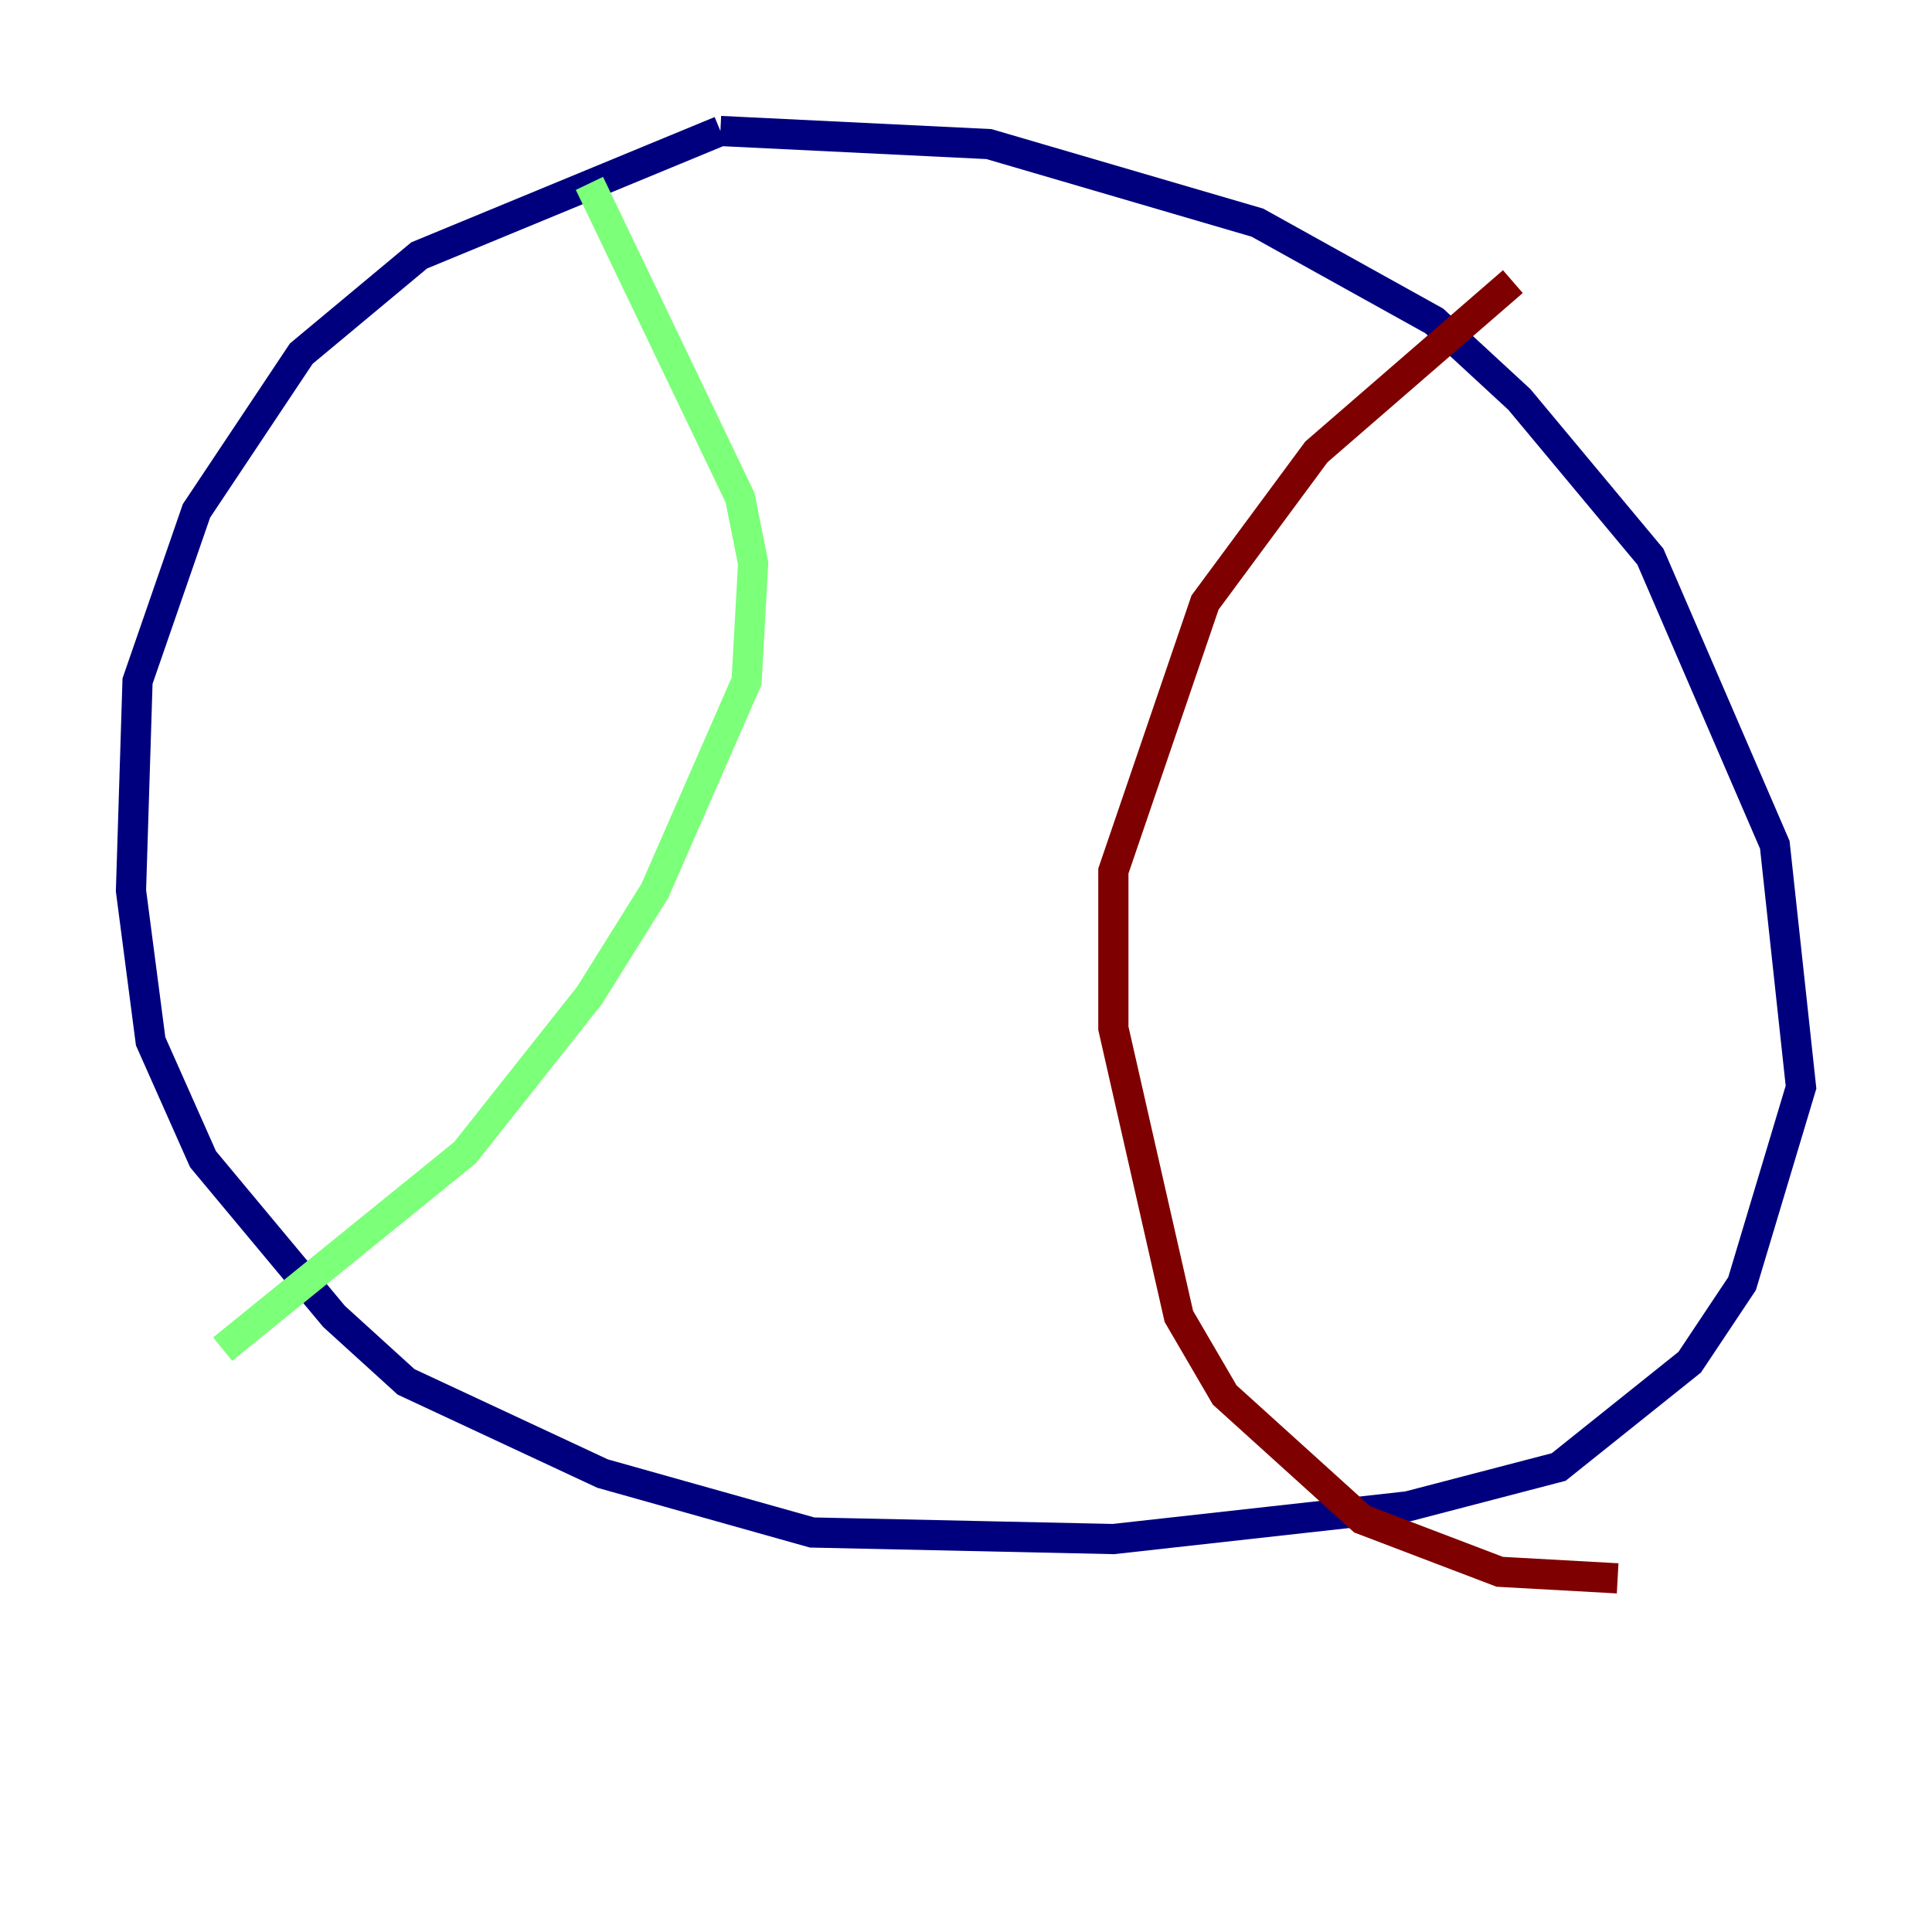 <?xml version="1.0" encoding="utf-8" ?>
<svg baseProfile="tiny" height="128" version="1.2" viewBox="0,0,128,128" width="128" xmlns="http://www.w3.org/2000/svg" xmlns:ev="http://www.w3.org/2001/xml-events" xmlns:xlink="http://www.w3.org/1999/xlink"><defs /><polyline fill="none" points="47.729,8.678 27.77,16.922 19.959,23.43 13.017,33.844 9.112,45.125 8.678,59.01 9.98,68.99 13.451,76.8 22.129,87.214 26.902,91.552 39.919,97.627 53.803,101.532 73.763,101.966 93.288,99.797 103.268,97.193 111.946,90.251 115.417,85.044 119.322,72.027 117.586,55.973 109.342,36.881 100.664,26.468 95.024,21.261 83.308,14.752 65.519,9.546 47.729,8.678" stroke="#00007f" stroke-width="2" /><polyline fill="none" points="39.051,12.149 49.031,32.976 49.898,37.315 49.464,45.125 43.39,59.01 39.051,65.953 30.807,76.366 14.752,89.383" stroke="#7cff79" stroke-width="2" /><polyline fill="none" points="100.231,18.658 87.214,29.939 79.837,39.919 73.763,57.709 73.763,68.122 78.102,87.214 81.139,92.42 90.251,100.664 99.363,104.136 107.173,104.57" stroke="#7f0000" stroke-width="2" /></svg>